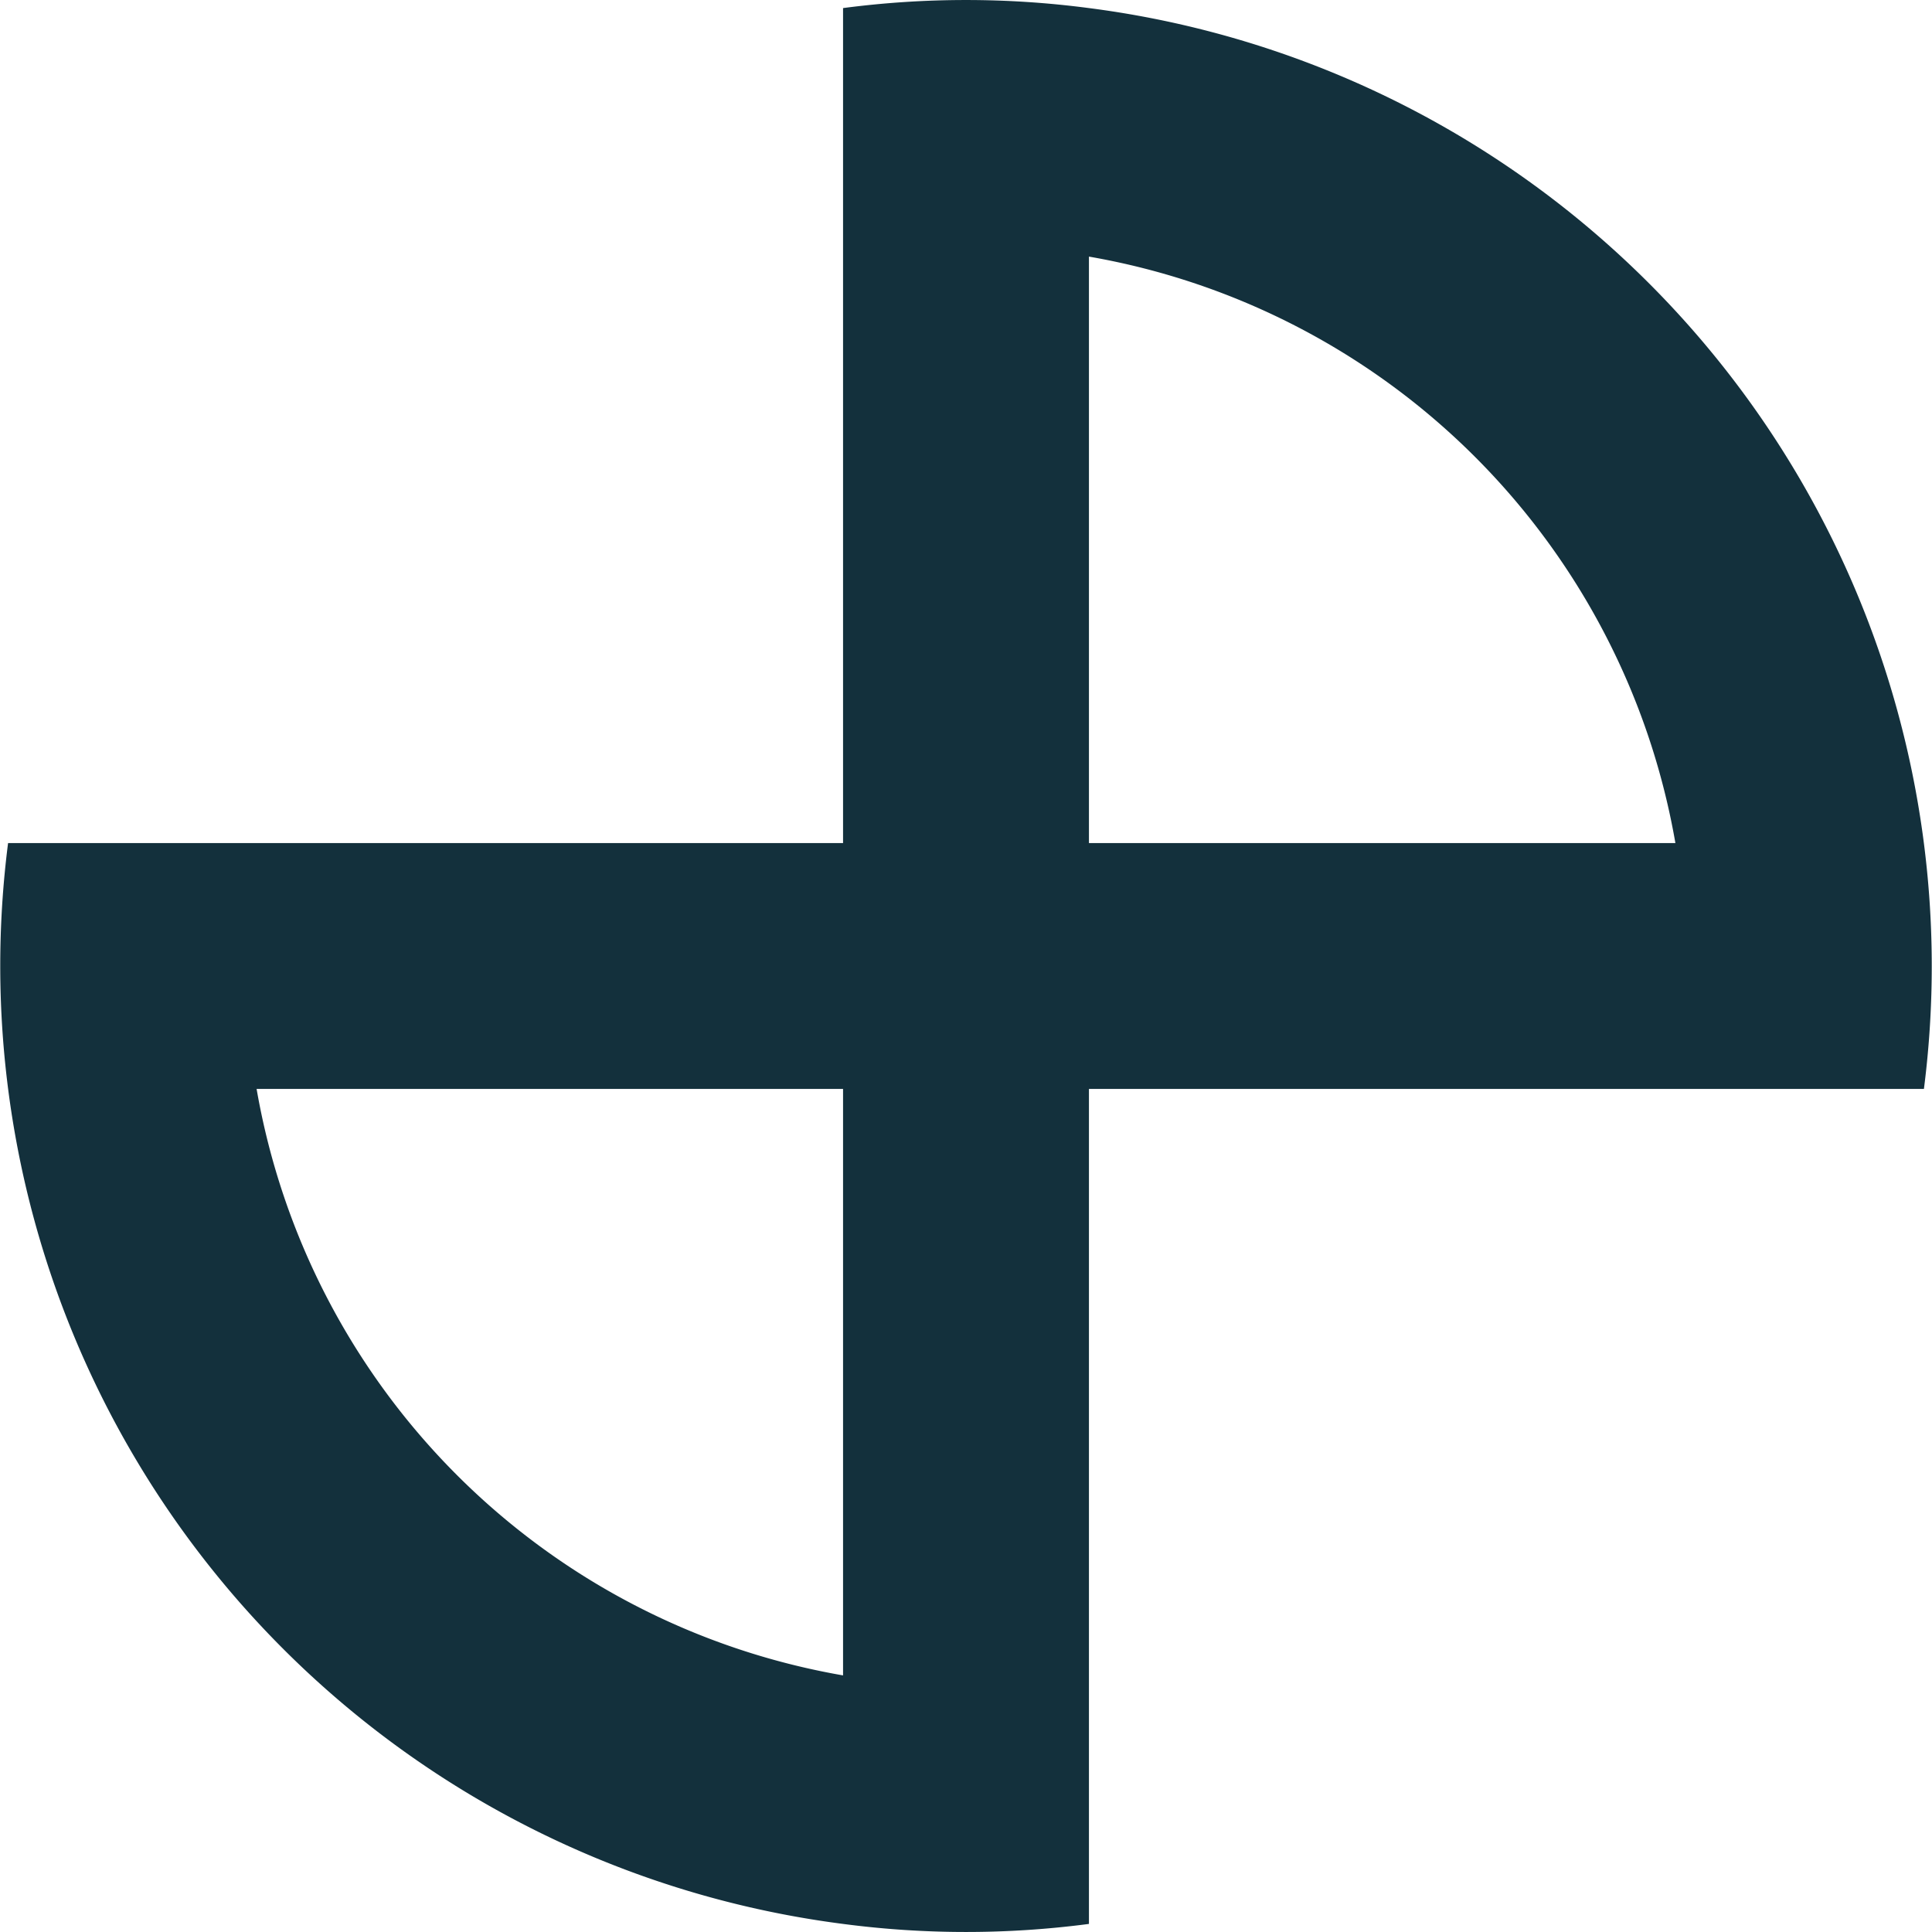 <svg id="755da18f-491b-43b8-897b-c8db890af5f0" data-name="3770f6ee-f248-4aef-94ae-21ecc46c8428" xmlns="http://www.w3.org/2000/svg" viewBox="0 0 110 110"><title>icon_features_4_110px</title><path d="M62,62h47.54A55,55,0,0,0,62,.46a53.62,53.62,0,0,0-14,0V48H.46A55,55,0,0,0,48,109.54a53.62,53.62,0,0,0,14,0ZM14.61,62H48V95.39A41,41,0,0,1,14.61,62ZM62,48V14.61A41,41,0,0,1,95.39,48Z" fill="#13303c"/></svg>